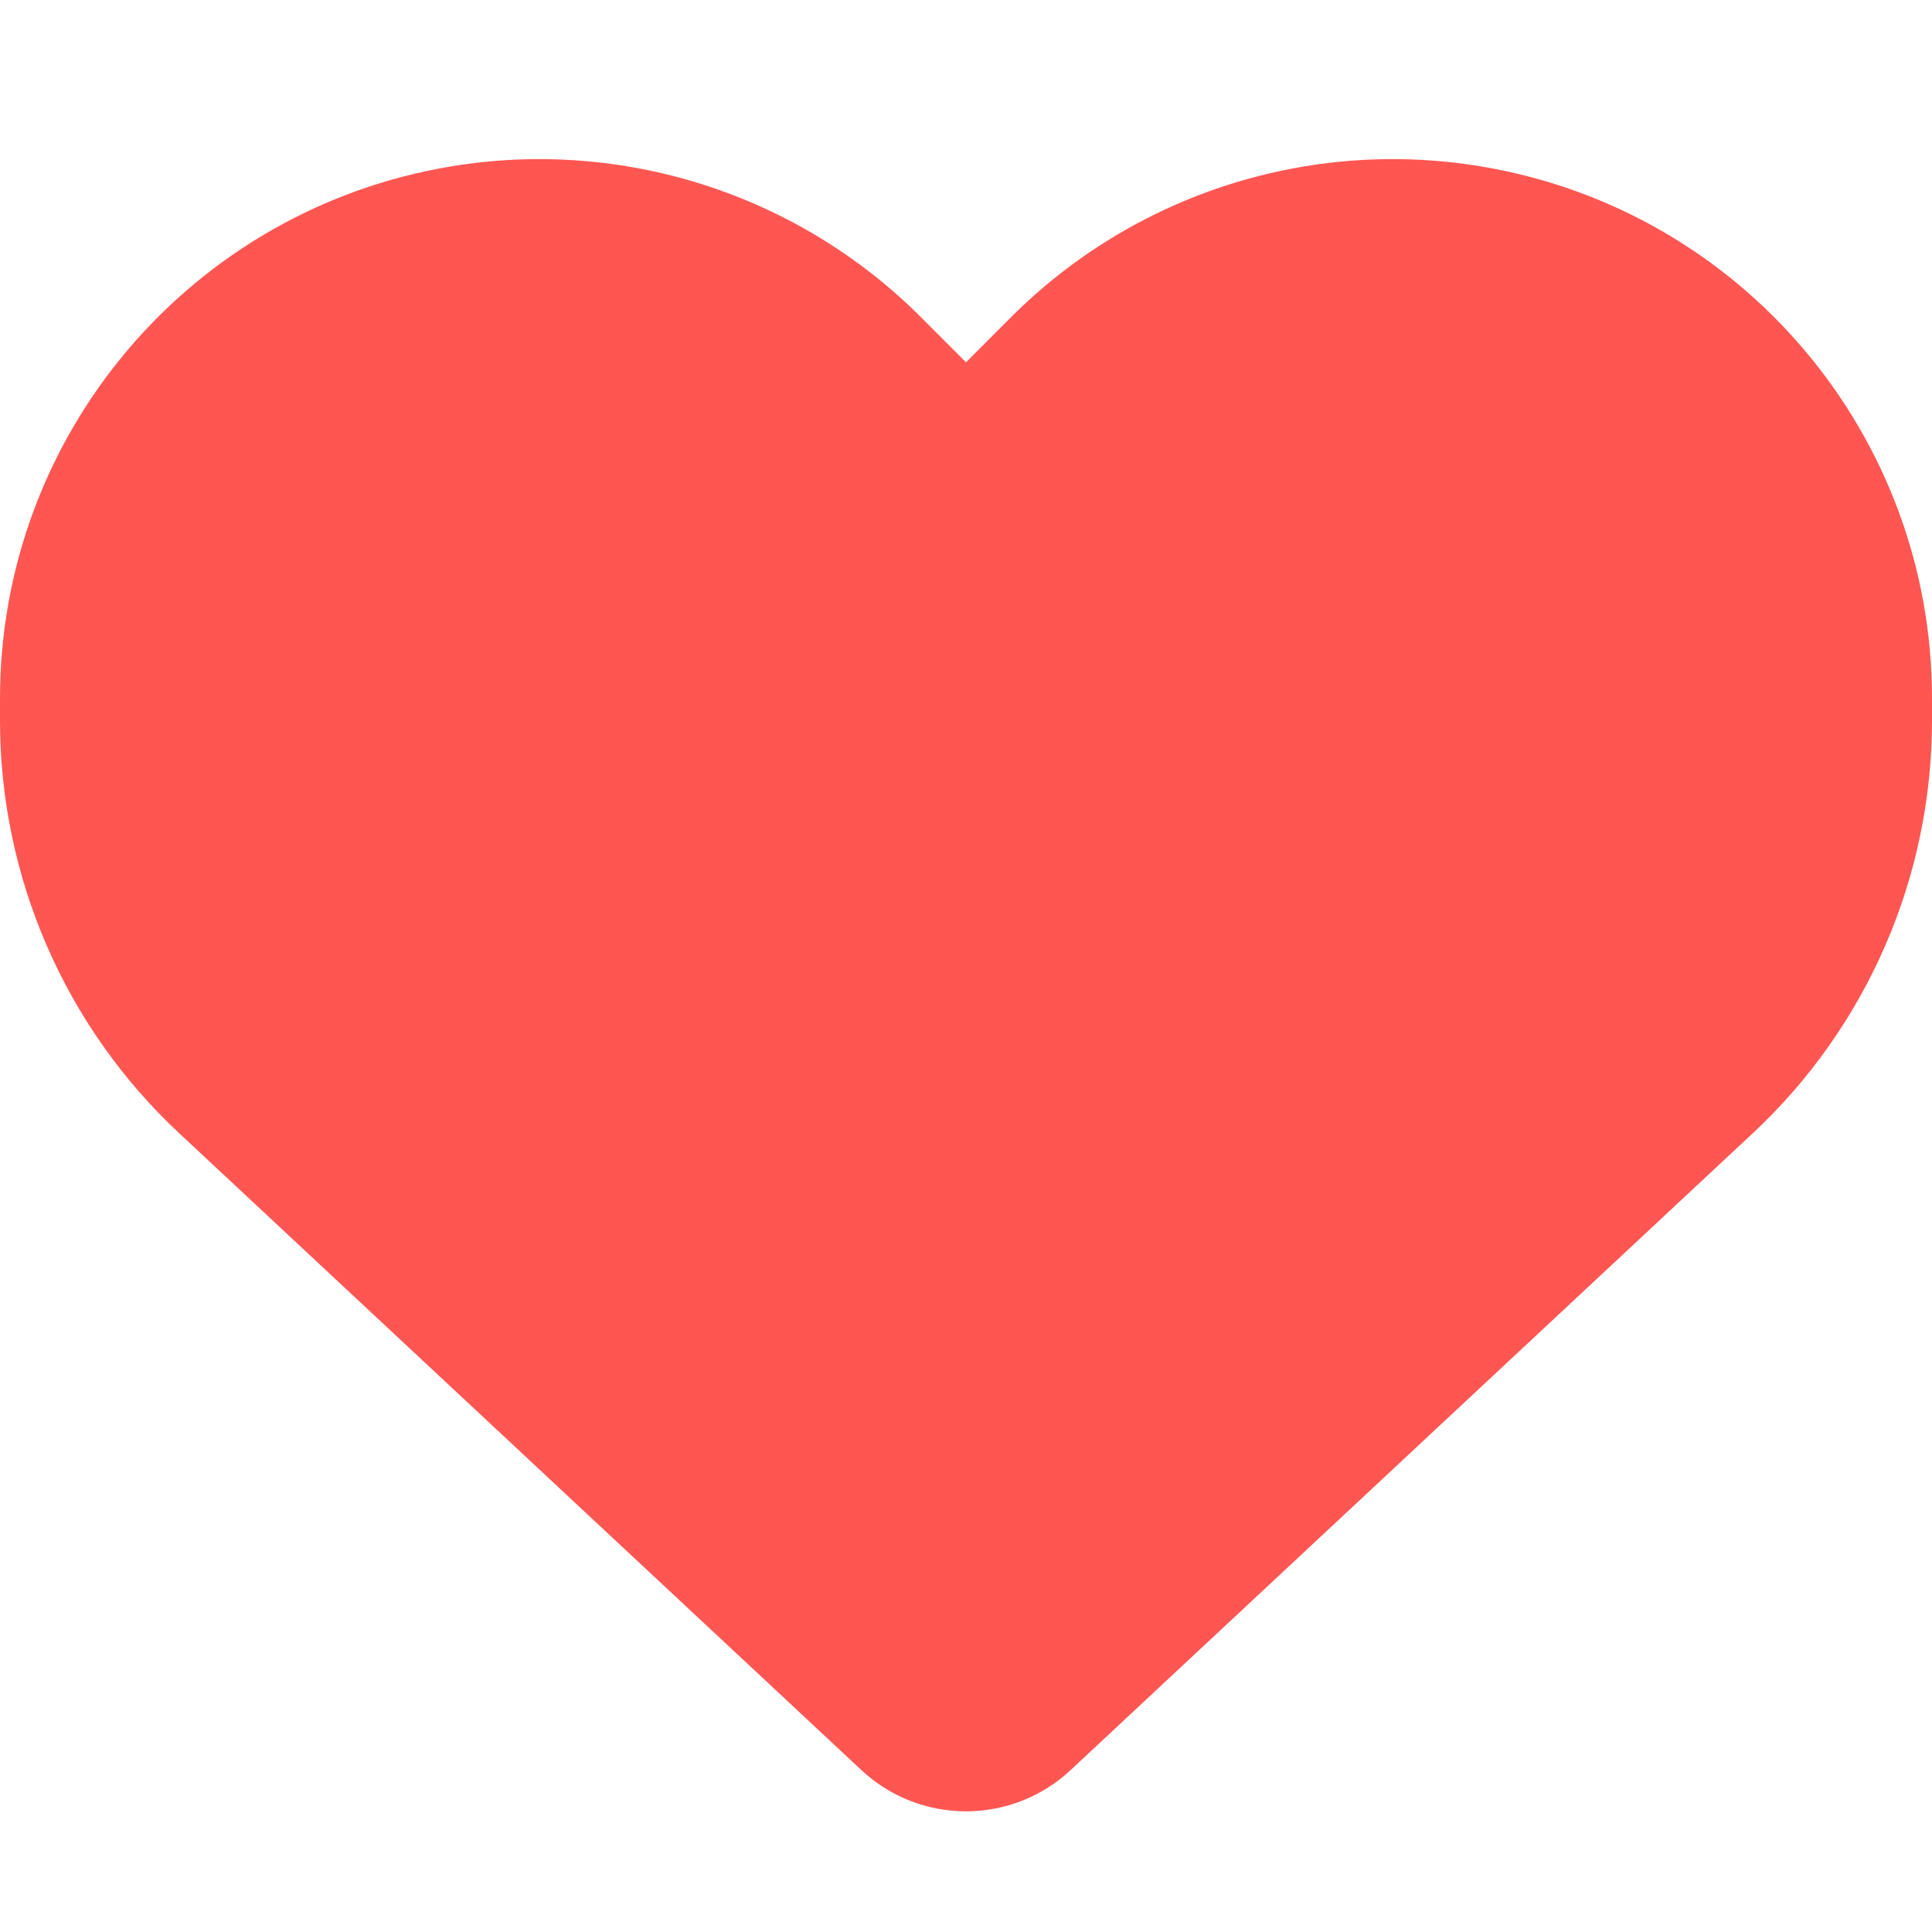 <svg width="24" height="24" viewBox="0 0 24 24" fill="none" xmlns="http://www.w3.org/2000/svg">
<path d="M2.231 14.082L10.702 21.99C11.053 22.318 11.517 22.501 12 22.501C12.483 22.501 12.947 22.318 13.298 21.99L21.769 14.082C23.194 12.755 24 10.895 24 8.949V8.677C24 5.401 21.633 2.607 18.403 2.068C16.266 1.712 14.091 2.41 12.562 3.938L12 4.501L11.438 3.938C9.909 2.41 7.734 1.712 5.597 2.068C2.367 2.607 0 5.401 0 8.677V8.949C0 10.895 0.806 12.755 2.231 14.082Z" fill="#FF5652"/>
</svg>
